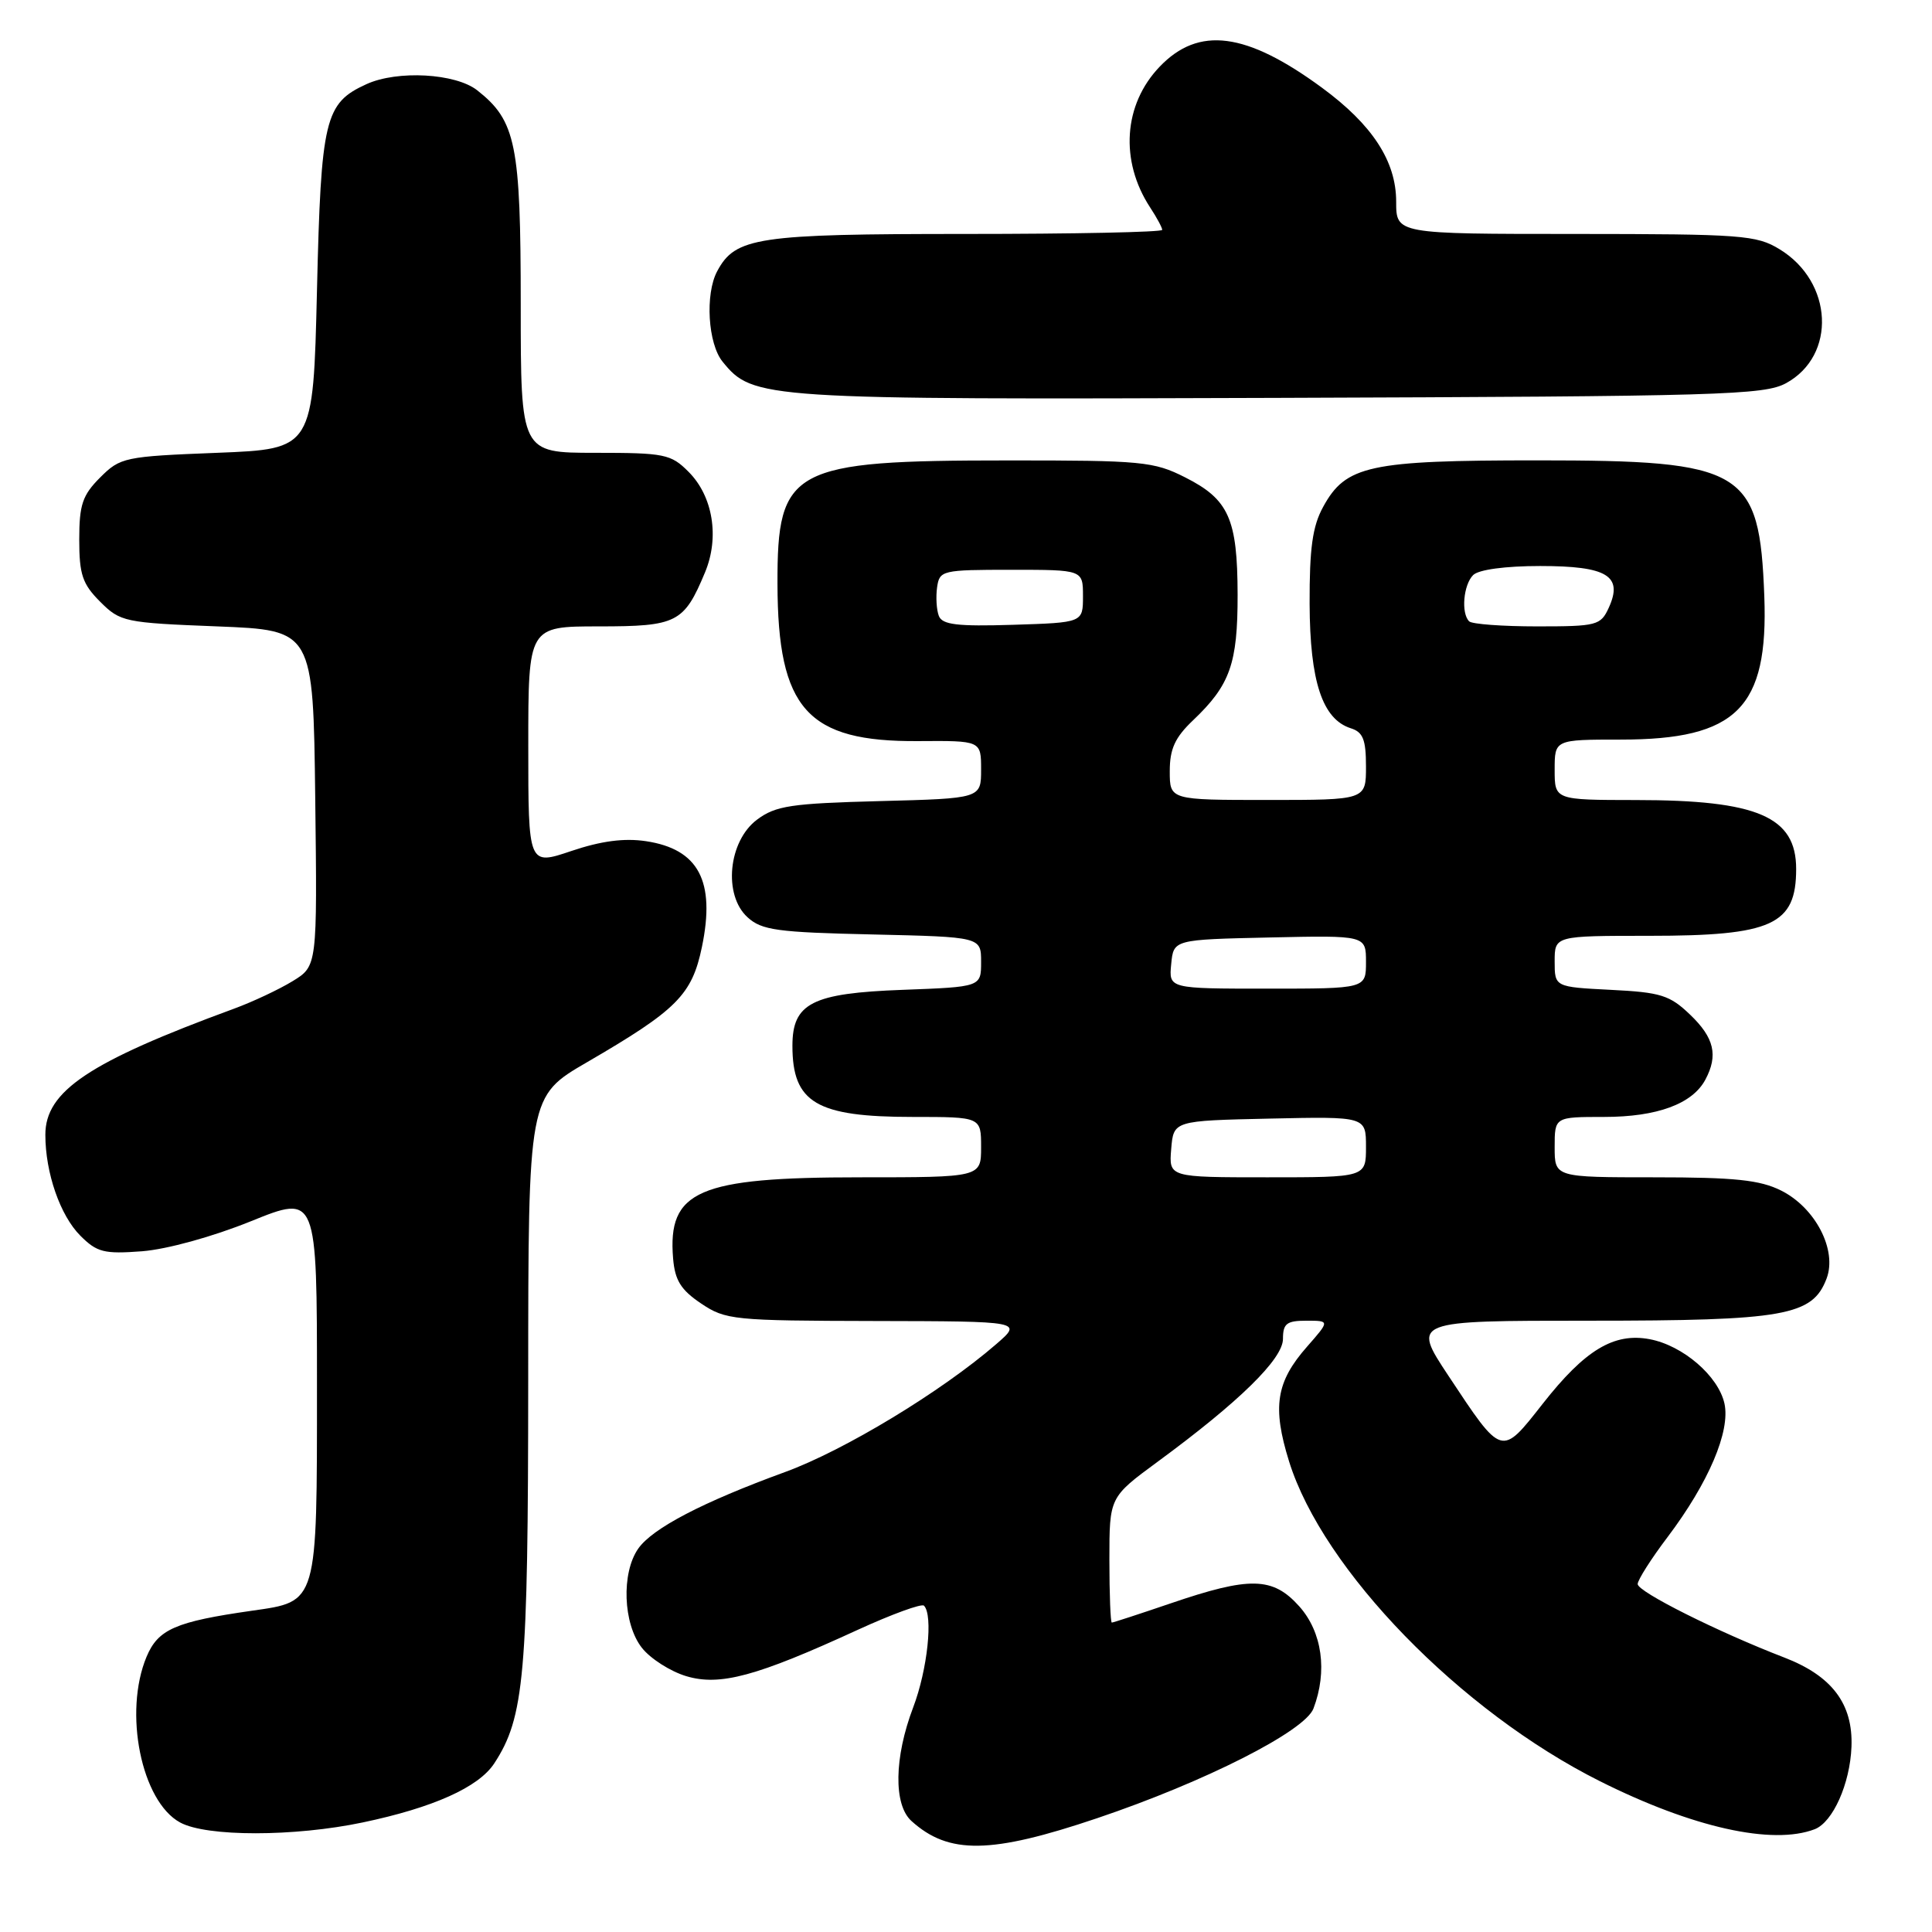 <?xml version="1.0" encoding="UTF-8" standalone="no"?>
<!DOCTYPE svg PUBLIC "-//W3C//DTD SVG 1.1//EN" "http://www.w3.org/Graphics/SVG/1.1/DTD/svg11.dtd" >
<svg xmlns="http://www.w3.org/2000/svg" xmlns:xlink="http://www.w3.org/1999/xlink" version="1.1" viewBox="0 0 256 256">
 <g >
 <path fill="currentColor"
d=" M 145.38 240.92 C 159.67 236.10 172.90 229.39 174.04 226.39 C 175.92 221.44 175.20 216.26 172.16 212.85 C 168.65 208.93 165.64 208.86 155.07 212.47 C 150.99 213.86 147.50 215.00 147.32 215.00 C 147.15 215.00 147.00 211.26 147.00 206.69 C 147.00 198.39 147.00 198.39 153.39 193.69 C 164.20 185.75 170.00 180.07 170.00 177.41 C 170.00 175.38 170.49 175.00 173.10 175.00 C 176.21 175.00 176.21 175.00 173.20 178.43 C 169.08 183.11 168.56 186.42 170.81 193.65 C 175.29 208.02 193.48 226.74 212.00 236.02 C 224.25 242.16 234.85 244.53 240.46 242.38 C 242.86 241.45 245.14 236.36 245.33 231.46 C 245.55 225.77 242.75 222.06 236.40 219.62 C 227.65 216.25 217.00 210.92 217.00 209.90 C 217.00 209.36 218.78 206.55 220.97 203.66 C 226.40 196.46 229.30 189.65 228.50 185.98 C 227.69 182.32 222.99 178.28 218.59 177.45 C 213.85 176.56 210.02 178.87 204.43 185.99 C 198.89 193.04 199.08 193.10 191.90 182.26 C 187.10 175.00 187.10 175.00 210.58 175.00 C 236.49 175.00 240.16 174.35 242.03 169.42 C 243.46 165.65 240.56 160.03 236.00 157.75 C 233.20 156.35 229.86 156.00 219.25 156.00 C 206.00 156.00 206.00 156.00 206.00 152.00 C 206.00 148.00 206.00 148.00 212.55 148.00 C 219.57 148.00 224.25 146.28 225.97 143.06 C 227.69 139.84 227.15 137.51 223.95 134.45 C 221.25 131.86 220.06 131.49 213.45 131.16 C 206.00 130.78 206.00 130.78 206.00 127.39 C 206.00 124.00 206.00 124.00 218.55 124.00 C 234.83 124.00 238.00 122.55 238.00 115.14 C 238.00 108.21 232.89 106.01 216.75 106.01 C 206.00 106.00 206.00 106.00 206.00 102.00 C 206.00 98.00 206.00 98.00 214.77 98.00 C 230.13 98.00 234.33 93.80 233.78 79.00 C 233.14 62.19 231.16 61.00 203.72 61.00 C 181.41 61.00 178.32 61.67 175.32 67.17 C 173.91 69.74 173.51 72.66 173.53 80.00 C 173.57 90.30 175.22 95.30 178.99 96.50 C 180.61 97.01 181.00 98.00 181.00 101.57 C 181.00 106.00 181.00 106.00 168.00 106.00 C 155.00 106.00 155.00 106.00 155.00 102.19 C 155.00 99.23 155.69 97.72 158.09 95.44 C 163.00 90.77 164.00 87.94 163.99 78.80 C 163.97 68.73 162.82 66.17 157.03 63.25 C 152.88 61.15 151.30 61.00 133.54 61.01 C 104.85 61.01 102.98 62.01 103.02 77.38 C 103.06 93.97 106.96 98.31 121.70 98.20 C 130.00 98.14 130.00 98.14 130.00 101.97 C 130.00 105.80 130.00 105.80 116.57 106.15 C 104.82 106.46 102.79 106.76 100.32 108.60 C 96.50 111.45 95.80 118.60 99.06 121.55 C 100.93 123.26 103.01 123.54 115.60 123.82 C 130.00 124.15 130.00 124.15 130.00 127.46 C 130.00 130.77 130.00 130.77 119.58 131.16 C 107.61 131.60 105.00 132.93 105.00 138.57 C 105.00 146.12 108.17 148.00 120.95 148.00 C 130.00 148.00 130.00 148.00 130.00 152.00 C 130.00 156.00 130.00 156.00 113.97 156.00 C 92.50 156.00 88.44 157.76 89.19 166.76 C 89.43 169.65 90.22 170.92 92.90 172.72 C 96.14 174.90 97.18 175.00 115.90 175.04 C 135.50 175.08 135.50 175.08 132.00 178.11 C 124.75 184.39 111.87 192.19 104.03 195.05 C 93.10 199.04 86.46 202.50 84.57 205.20 C 82.31 208.43 82.56 215.17 85.05 218.34 C 86.18 219.78 88.83 221.47 90.93 222.10 C 95.40 223.44 100.24 222.13 113.68 215.95 C 118.18 213.89 122.12 212.45 122.43 212.76 C 123.67 214.00 122.90 221.25 121.00 226.24 C 118.48 232.87 118.38 239.13 120.77 241.29 C 125.71 245.76 131.29 245.68 145.38 240.92 Z  M 48.08 241.48 C 57.41 239.52 63.42 236.82 65.49 233.66 C 69.48 227.56 69.98 222.01 69.99 182.88 C 70.00 145.27 70.00 145.27 77.80 140.74 C 89.70 133.82 91.69 131.83 93.01 125.47 C 94.82 116.75 92.57 112.51 85.59 111.46 C 82.70 111.03 79.66 111.43 75.71 112.76 C 70.00 114.69 70.00 114.69 70.00 98.84 C 70.00 83.00 70.00 83.00 79.35 83.00 C 89.71 83.00 90.63 82.53 93.42 75.84 C 95.36 71.19 94.47 65.74 91.23 62.51 C 88.90 60.17 88.06 60.00 78.86 60.00 C 69.00 60.00 69.00 60.00 69.00 40.40 C 69.00 19.12 68.37 16.01 63.24 11.97 C 60.37 9.71 52.66 9.28 48.56 11.15 C 43.03 13.67 42.54 15.71 42.00 38.50 C 41.50 59.50 41.50 59.50 28.77 60.00 C 16.49 60.48 15.94 60.60 13.27 63.27 C 10.92 65.62 10.50 66.88 10.50 71.50 C 10.50 76.12 10.92 77.38 13.27 79.73 C 15.94 82.40 16.49 82.52 28.77 83.00 C 41.50 83.50 41.50 83.50 41.77 105.75 C 42.04 128.01 42.04 128.01 38.77 130.01 C 36.97 131.11 33.48 132.75 31.00 133.66 C 11.79 140.71 6.00 144.58 6.01 150.37 C 6.01 155.42 7.98 161.07 10.65 163.74 C 12.85 165.94 13.79 166.18 18.82 165.80 C 22.12 165.54 28.16 163.88 33.25 161.82 C 42.00 158.28 42.00 158.28 42.00 183.64 C 42.00 212.65 42.14 212.18 33.38 213.43 C 23.25 214.88 20.95 215.88 19.42 219.53 C 16.34 226.90 18.73 238.70 23.87 241.49 C 27.37 243.40 39.01 243.39 48.08 241.48 Z  M 236.67 50.77 C 243.37 47.10 242.90 37.35 235.81 33.03 C 232.74 31.15 230.81 31.01 208.75 31.00 C 185.00 31.00 185.00 31.00 185.00 26.73 C 185.00 21.36 181.85 16.53 175.15 11.61 C 165.12 4.25 158.83 3.43 153.66 8.84 C 148.86 13.84 148.36 21.32 152.40 27.49 C 153.28 28.83 154.00 30.17 154.00 30.46 C 154.00 30.76 142.28 31.00 127.95 31.00 C 100.32 31.00 97.44 31.43 95.03 35.94 C 93.41 38.97 93.80 45.54 95.75 47.93 C 99.79 52.89 100.83 52.96 169.50 52.72 C 228.07 52.52 233.77 52.35 236.67 50.77 Z  M 155.19 152.25 C 155.50 148.50 155.50 148.50 168.25 148.22 C 181.00 147.94 181.00 147.94 181.00 151.97 C 181.00 156.00 181.00 156.00 167.94 156.00 C 154.88 156.00 154.88 156.00 155.19 152.25 Z  M 155.19 127.75 C 155.50 124.50 155.50 124.50 168.25 124.22 C 181.00 123.94 181.00 123.94 181.00 127.47 C 181.00 131.00 181.00 131.00 167.94 131.00 C 154.87 131.00 154.87 131.00 155.19 127.75 Z  M 124.40 81.61 C 124.09 80.80 123.99 79.10 124.17 77.82 C 124.49 75.58 124.82 75.50 134.00 75.50 C 143.50 75.50 143.50 75.50 143.50 79.00 C 143.50 82.50 143.50 82.50 134.23 82.79 C 126.83 83.02 124.85 82.78 124.40 81.61 Z  M 194.67 82.33 C 193.58 81.25 193.91 77.49 195.20 76.20 C 195.92 75.48 199.44 75.00 204.08 75.00 C 212.96 75.00 215.10 76.30 213.17 80.53 C 212.10 82.87 211.60 83.00 203.69 83.00 C 199.09 83.00 195.03 82.70 194.67 82.33 Z "/>
</g>
</svg>